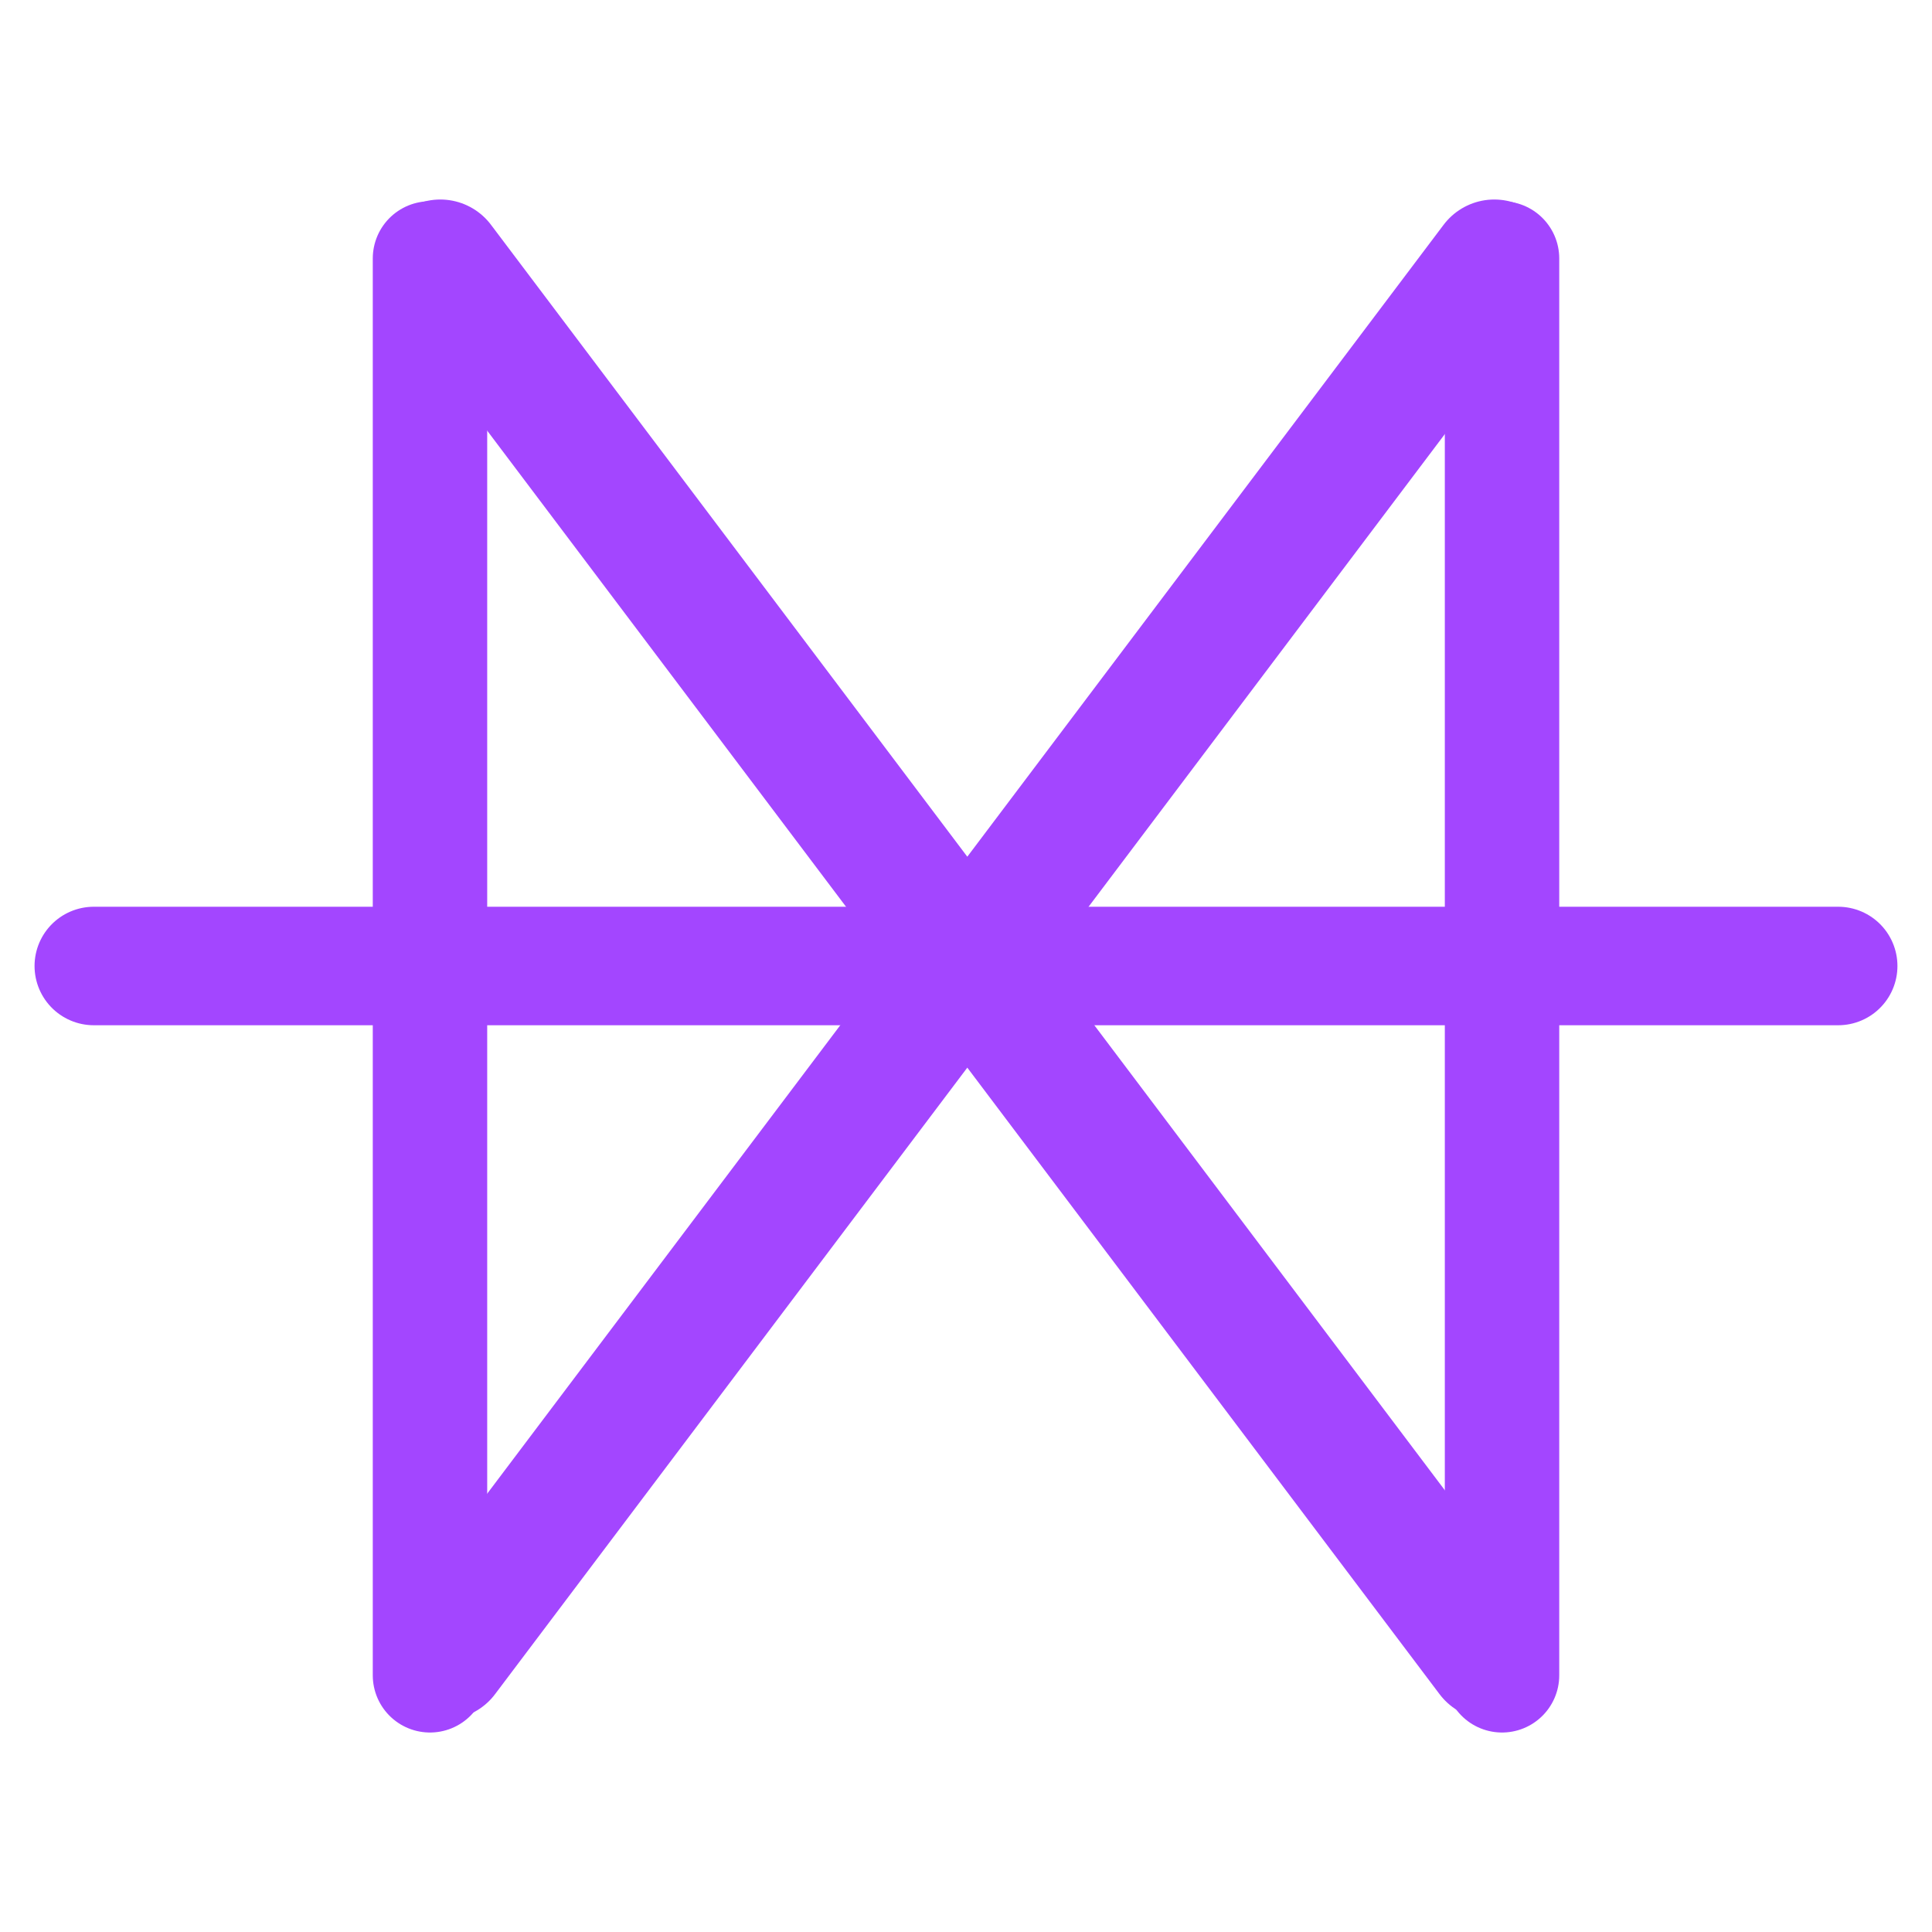 <?xml version="1.0" encoding="UTF-8" standalone="no"?>
<!-- Created with Inkscape (http://www.inkscape.org/) -->

<svg
   width="512"
   height="512"
   viewBox="0 0 135.467 135.467"
   version="1.1"
   id="svg5"
   inkscape:version="1.2.2 (732a01da63, 2022-12-09)"
   sodipodi:docname="icon.svg"
   inkscape:export-filename="icon.png"
   inkscape:export-xdpi="33.75"
   inkscape:export-ydpi="33.75"
   xmlns:inkscape="http://www.inkscape.org/namespaces/inkscape"
   xmlns:sodipodi="http://sodipodi.sourceforge.net/DTD/sodipodi-0.dtd"
   xmlns="http://www.w3.org/2000/svg"
   xmlns:svg="http://www.w3.org/2000/svg">
  <sodipodi:namedview
     id="namedview7"
     pagecolor="#ffffff"
     bordercolor="#000000"
     borderopacity="0.25"
     inkscape:showpageshadow="2"
     inkscape:pageopacity="0.0"
     inkscape:pagecheckerboard="0"
     inkscape:deskcolor="#d1d1d1"
     inkscape:document-units="mm"
     showgrid="false"
     inkscape:zoom="1.0330822"
     inkscape:cx="86.633957"
     inkscape:cy="287.97321"
     inkscape:window-width="1920"
     inkscape:window-height="1009"
     inkscape:window-x="-8"
     inkscape:window-y="113"
     inkscape:window-maximized="1"
     inkscape:current-layer="layer1" />
  <defs
     id="defs2" />
  <g
     inkscape:label="Layer 1"
     inkscape:groupmode="layer"
     id="layer1">
    <path
       style="fill:#decbdc;fill-opacity:1;stroke:#a346ff;stroke-width:8.309;stroke-linecap:round;stroke-linejoin:round;stroke-dasharray:none;stroke-opacity:1"
       d="M 6.577,67.733 H 128.889"
       id="path346" />
    <g
       id="g4006"
       transform="matrix(1.187,0,0,1.187,-13.931,-14.734)">
      <path
         style="fill:#decbdc;fill-opacity:1;stroke:#a346ff;stroke-width:6.759;stroke-linecap:round;stroke-linejoin:round;stroke-dasharray:none;stroke-opacity:1"
         d="M 37.136,27.68 V 111.375"
         id="path346-3" />
      <path
         style="fill:#decbdc;fill-opacity:1;stroke:#a346ff;stroke-width:6.759;stroke-linecap:round;stroke-linejoin:round;stroke-dasharray:none;stroke-opacity:1"
         d="M 100.463,27.68 V 111.375"
         id="path346-3-1"
         inkscape:transform-center-x="74.784305"
         inkscape:transform-center-y="26.834506" />
      <path
         style="fill:#decbdc;fill-opacity:1;stroke:#a346ff;stroke-width:7.5;stroke-linecap:round;stroke-linejoin:round;stroke-dasharray:none;stroke-opacity:1"
         d="M 37.745,27.948 99.769,110.235"
         id="path346-3-1-0"
         inkscape:transform-center-x="39.833631"
         inkscape:transform-center-y="71.39679" />
      <path
         style="fill:#decbdc;fill-opacity:1;stroke:#a346ff;stroke-width:7.5;stroke-linecap:round;stroke-linejoin:round;stroke-dasharray:none;stroke-opacity:1"
         d="M 100.007,27.948 37.983,110.235"
         id="path346-3-1-0-4"
         inkscape:transform-center-x="-39.833676"
         inkscape:transform-center-y="71.396787" />
    </g>
  </g>
</svg>
